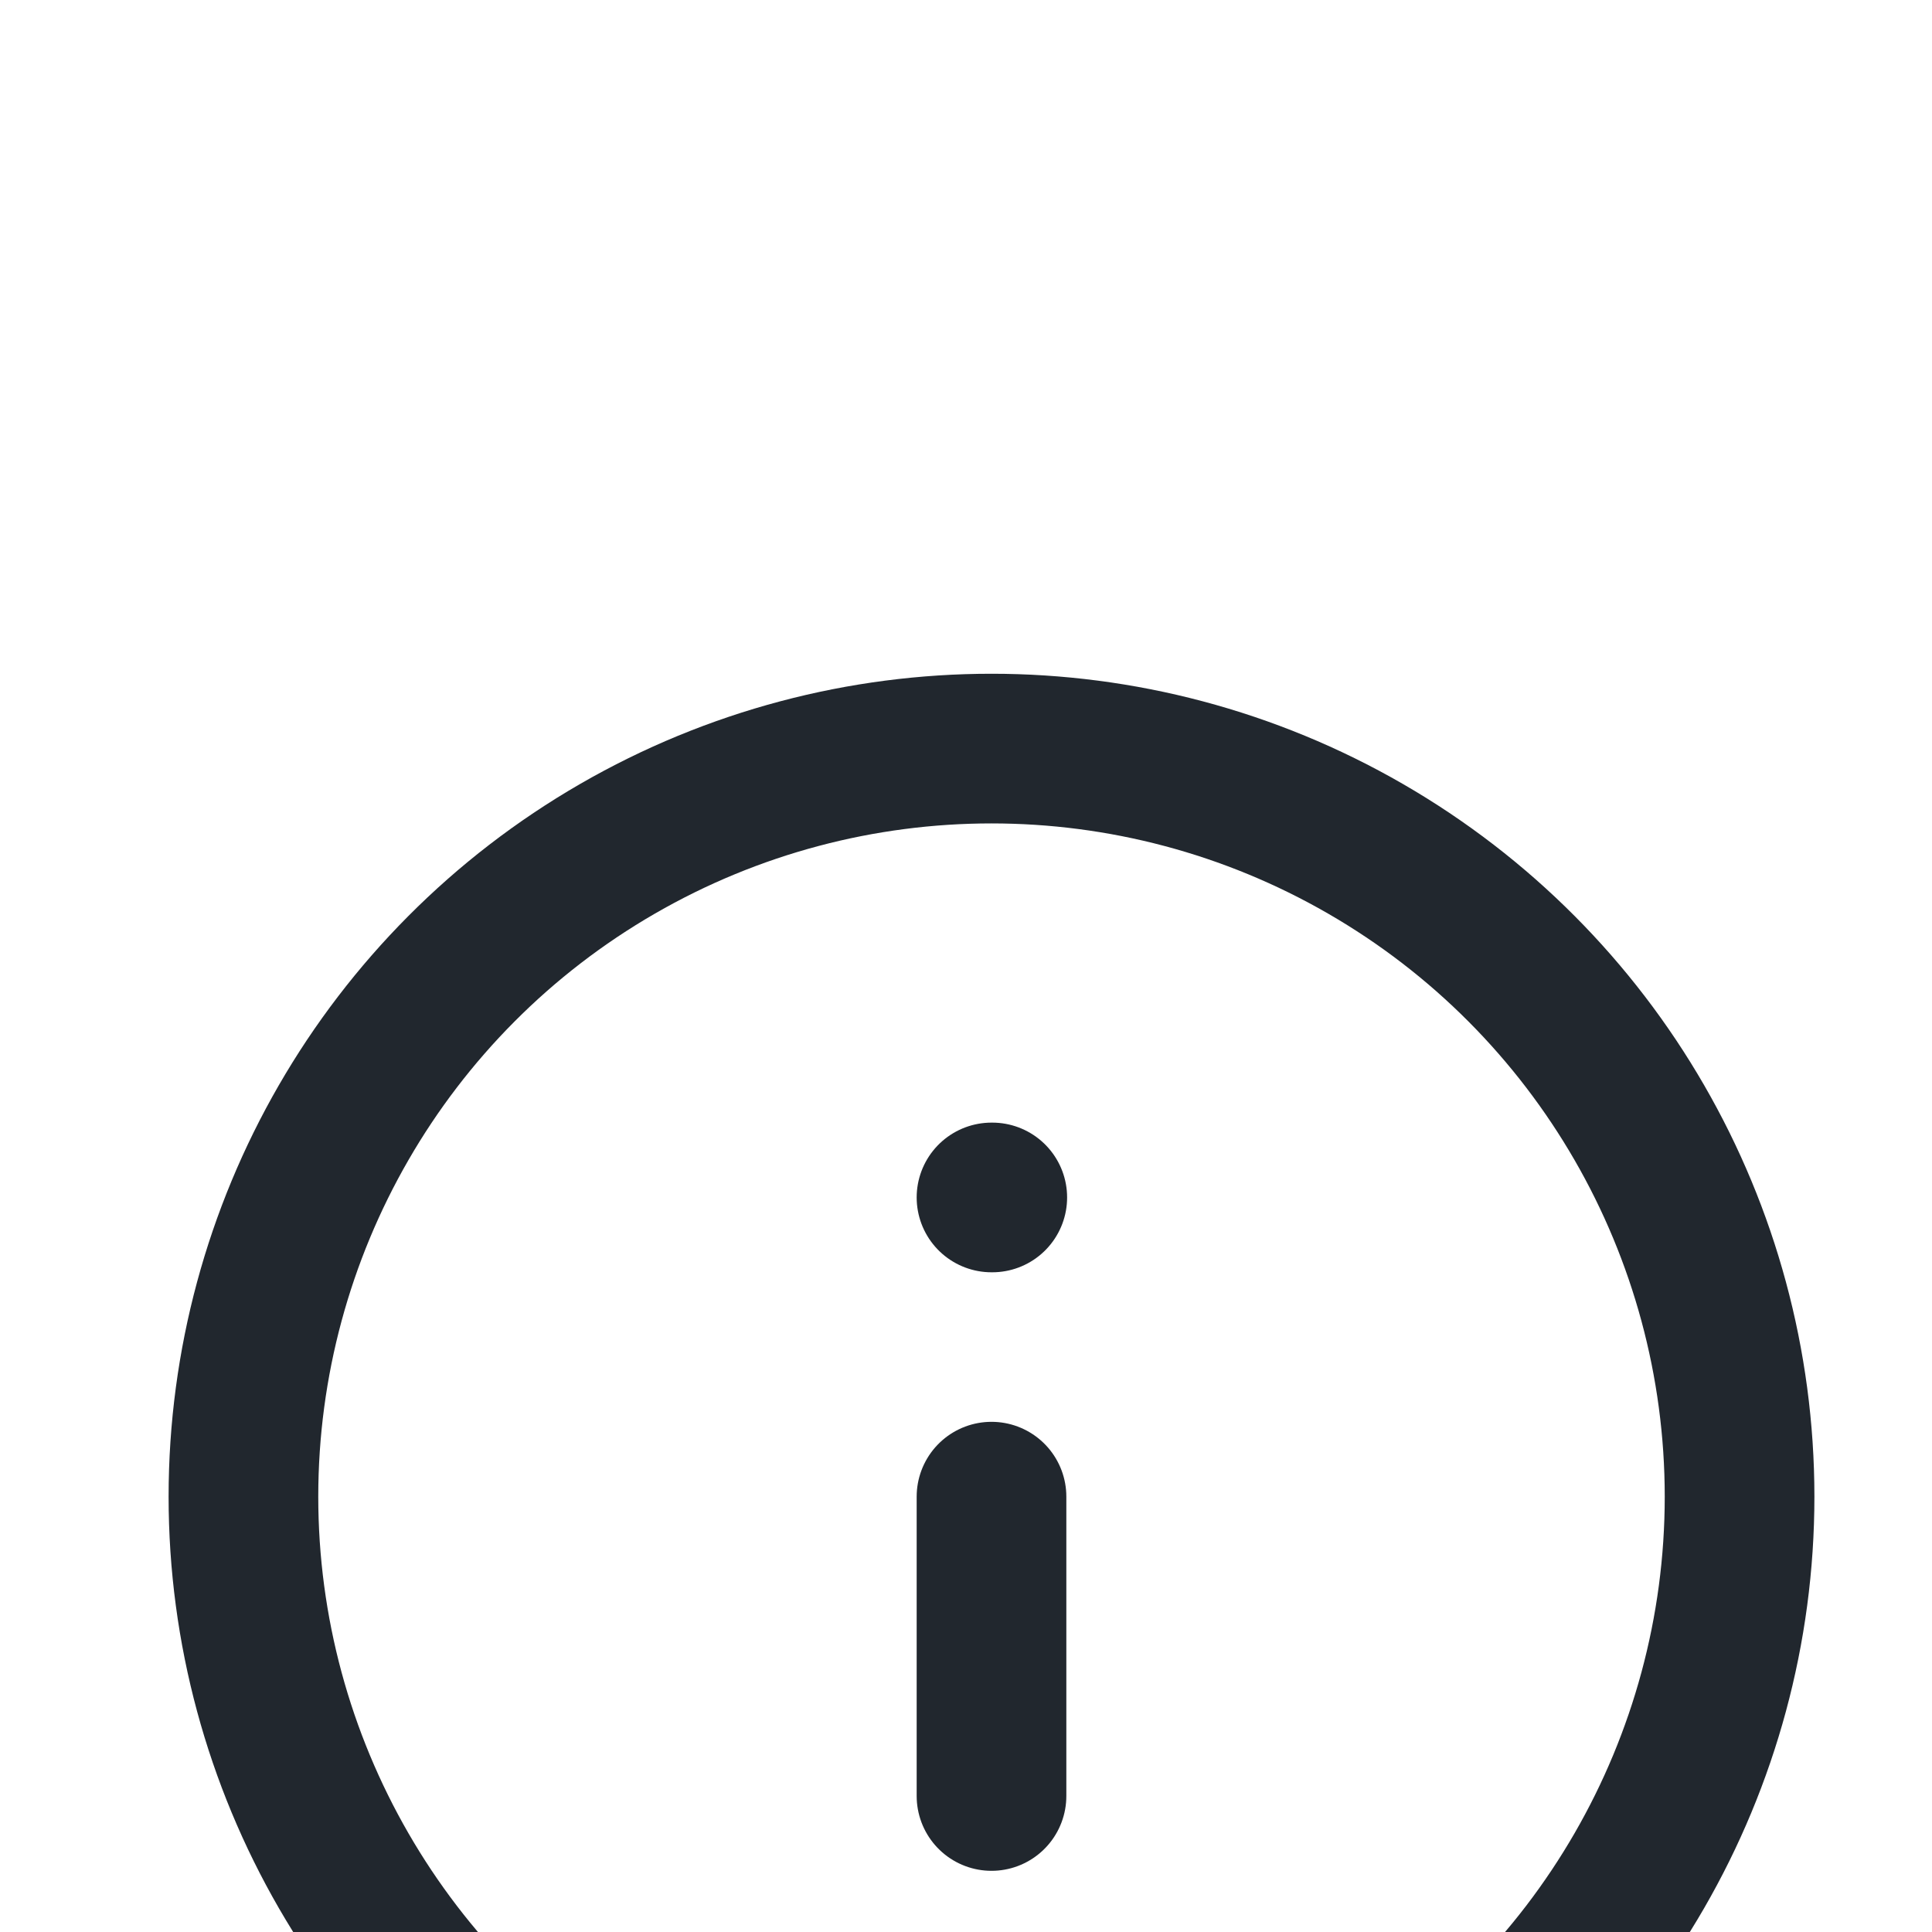 <svg xmlns="http://www.w3.org/2000/svg" width="15" height="15" viewBox="0 0 15 15">
    <defs>
        <filter id="mdownrk5ca" width="105%" height="109.2%" x="-2.6%" y="-4.7%" filterUnits="objectBoundingBox">
            <feOffset dy="4" in="SourceAlpha" result="shadowOffsetOuter1"/>
            <feGaussianBlur in="shadowOffsetOuter1" result="shadowBlurOuter1" stdDeviation="3.5"/>
            <feColorMatrix in="shadowBlurOuter1" result="shadowMatrixOuter1" values="0 0 0 0 0 0 0 0 0 0 0 0 0 0 0 0 0 0 0.07 0"/>
            <feMerge>
                <feMergeNode in="shadowMatrixOuter1"/>
                <feMergeNode in="SourceGraphic"/>
            </feMerge>
        </filter>
    </defs>
    <g fill="none" fill-rule="evenodd" stroke-linecap="round" stroke-linejoin="round">
        <g stroke="#21272E" stroke-width="1.162">
            <g>
                <g>
                    <g filter="url(#mdownrk5ca)" transform="translate(-697 -2036) translate(533 1597) translate(-25 46) translate(173)">
                        <g>
                            <g>
                                <g>
                                    <g transform="translate(0 34) translate(5.576 349.892) translate(11.152 9.758) translate(1.162 1.162)">
                                        <circle cx="5.808" cy="5.808" r="5.808"/>
                                        <path d="M5.808 8.132L5.808 5.808M5.808 3.485L5.814 3.485"/>
                                    </g>
                                </g>
                            </g>
                        </g>
                    </g>
                </g>
            </g>
        </g>
    </g>
</svg>

